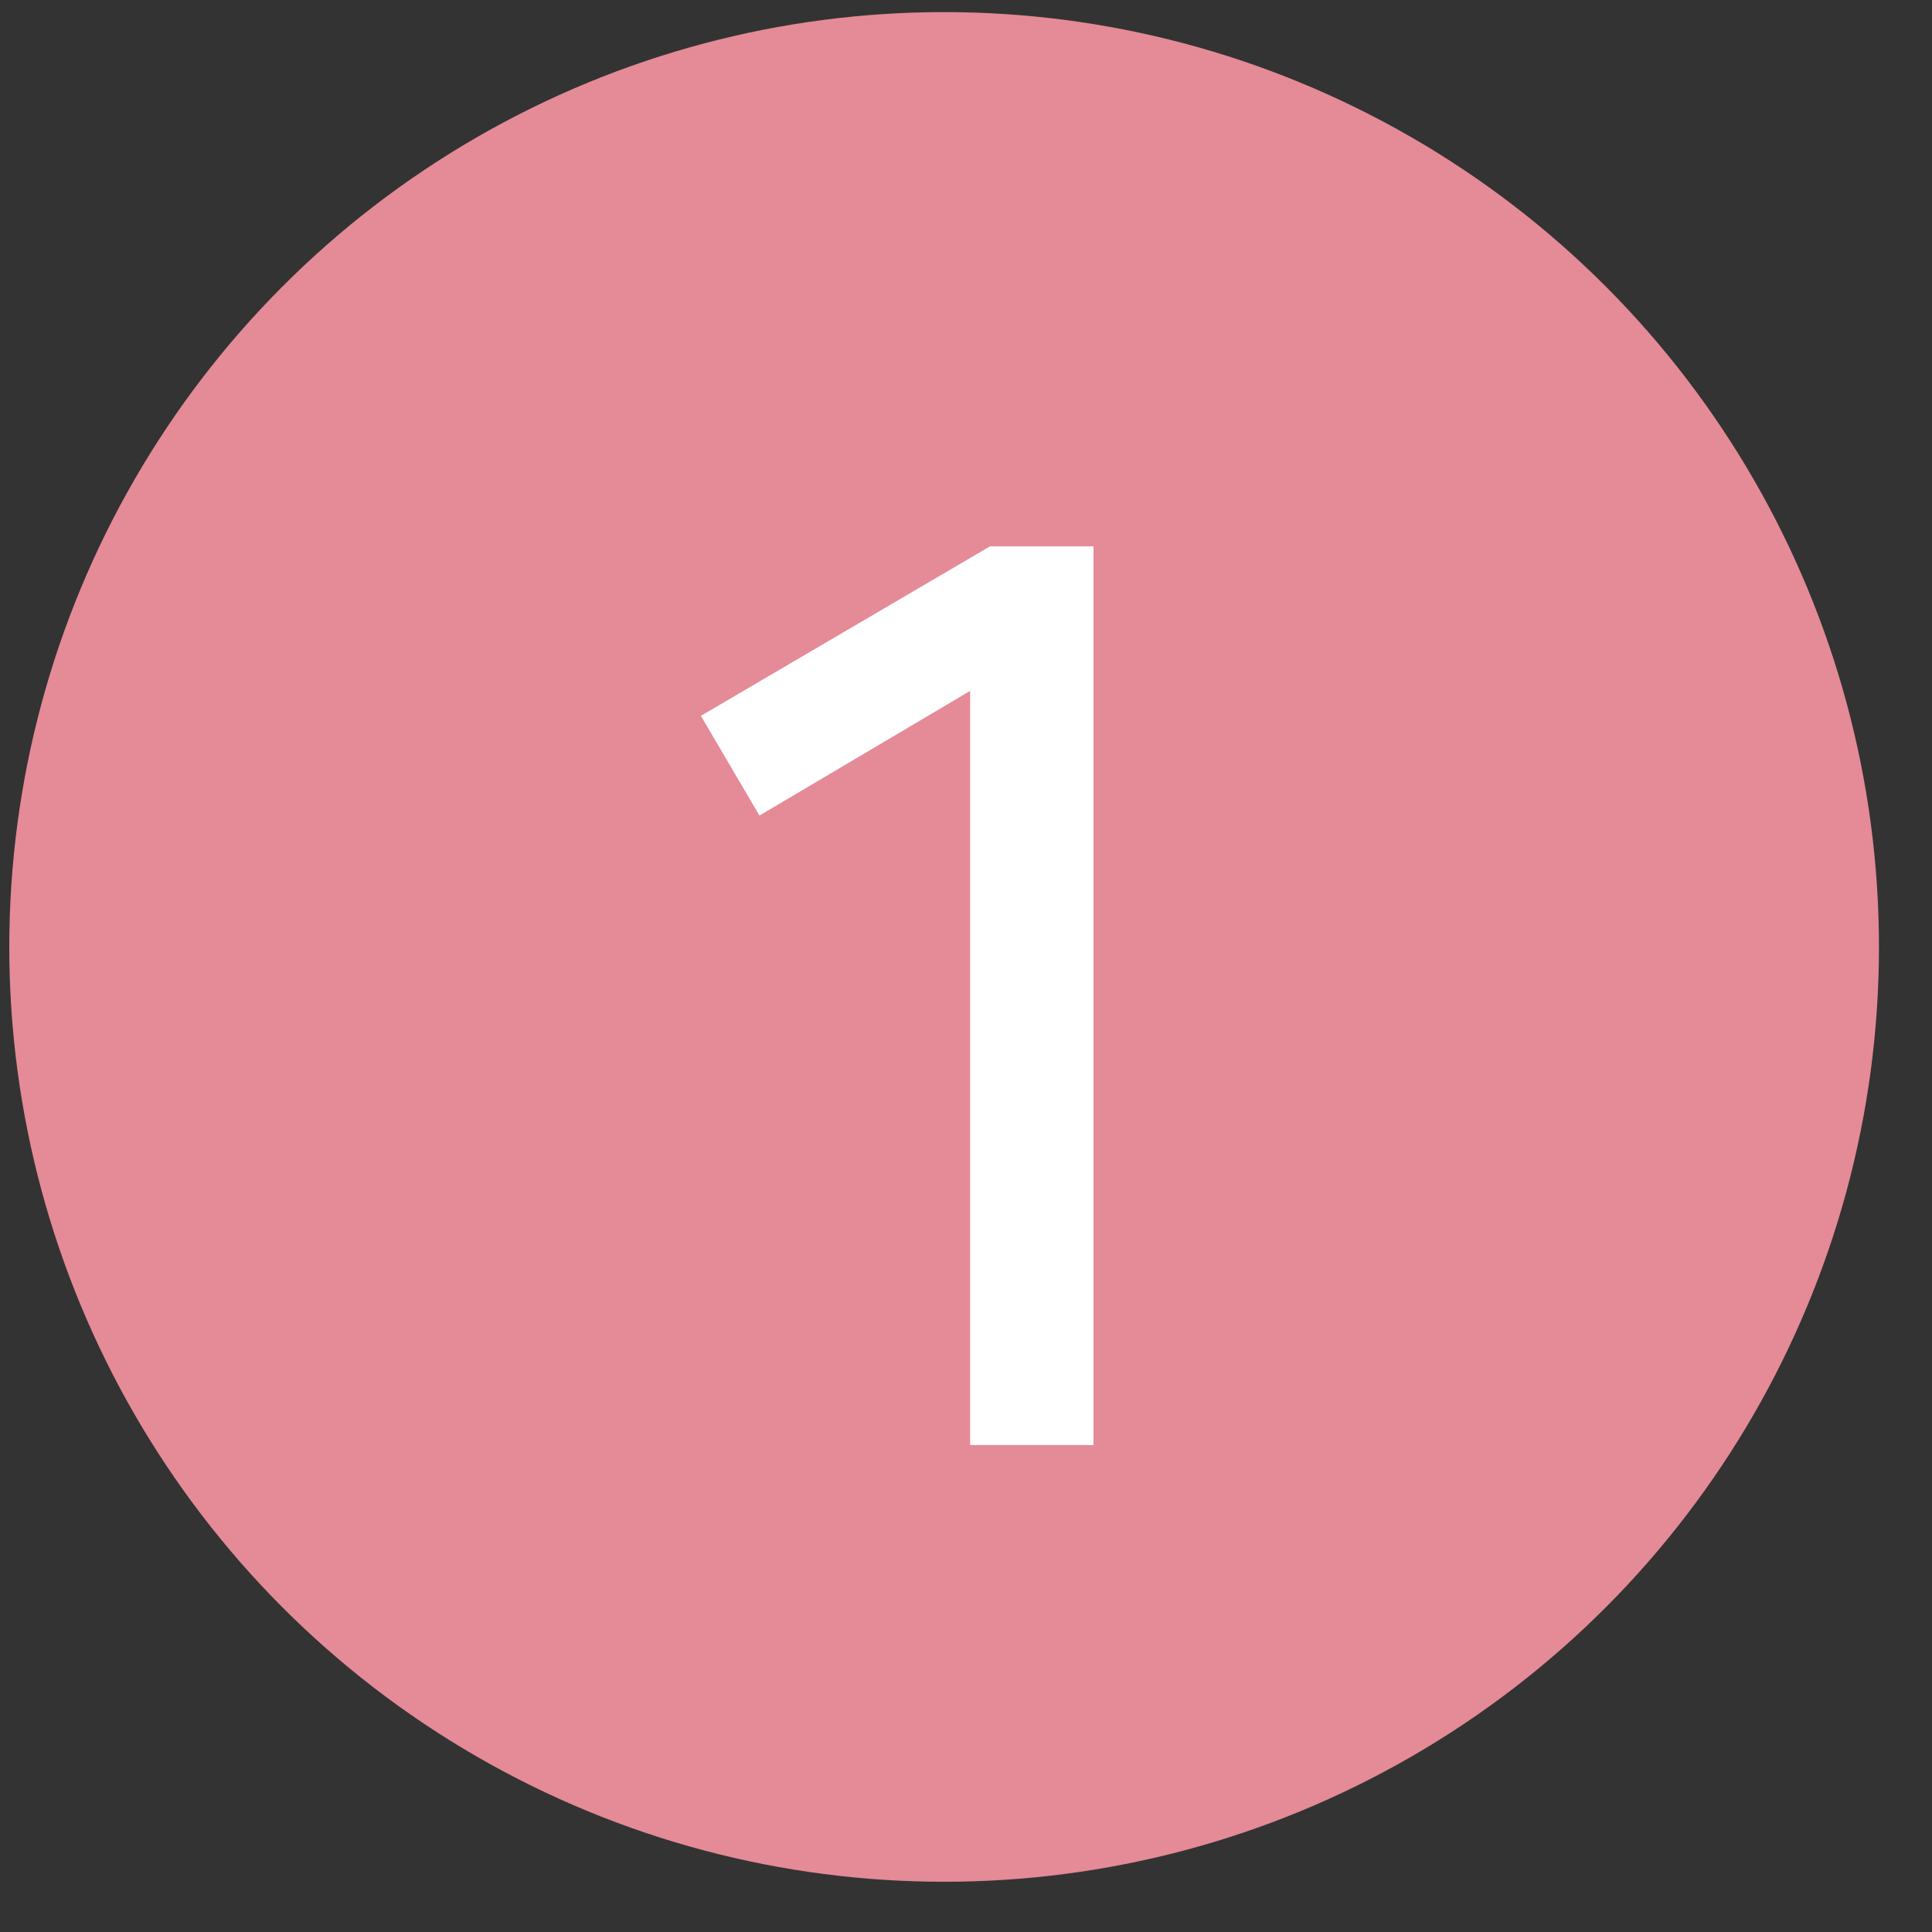 <svg width="31" height="31" viewBox="0 0 31 31" fill="none" xmlns="http://www.w3.org/2000/svg">
<rect x="0" y="0" width="31" height="31" fill="#333333" stroke="none"/>
<circle cx="15.149" cy="15.194" r="15" fill="#E58A97"/>
<path d="M15.566 23.186V11.086L12.186 13.086L11.246 11.486L15.886 8.766H17.546V23.186H15.566Z" fill="white"/>
</svg>
